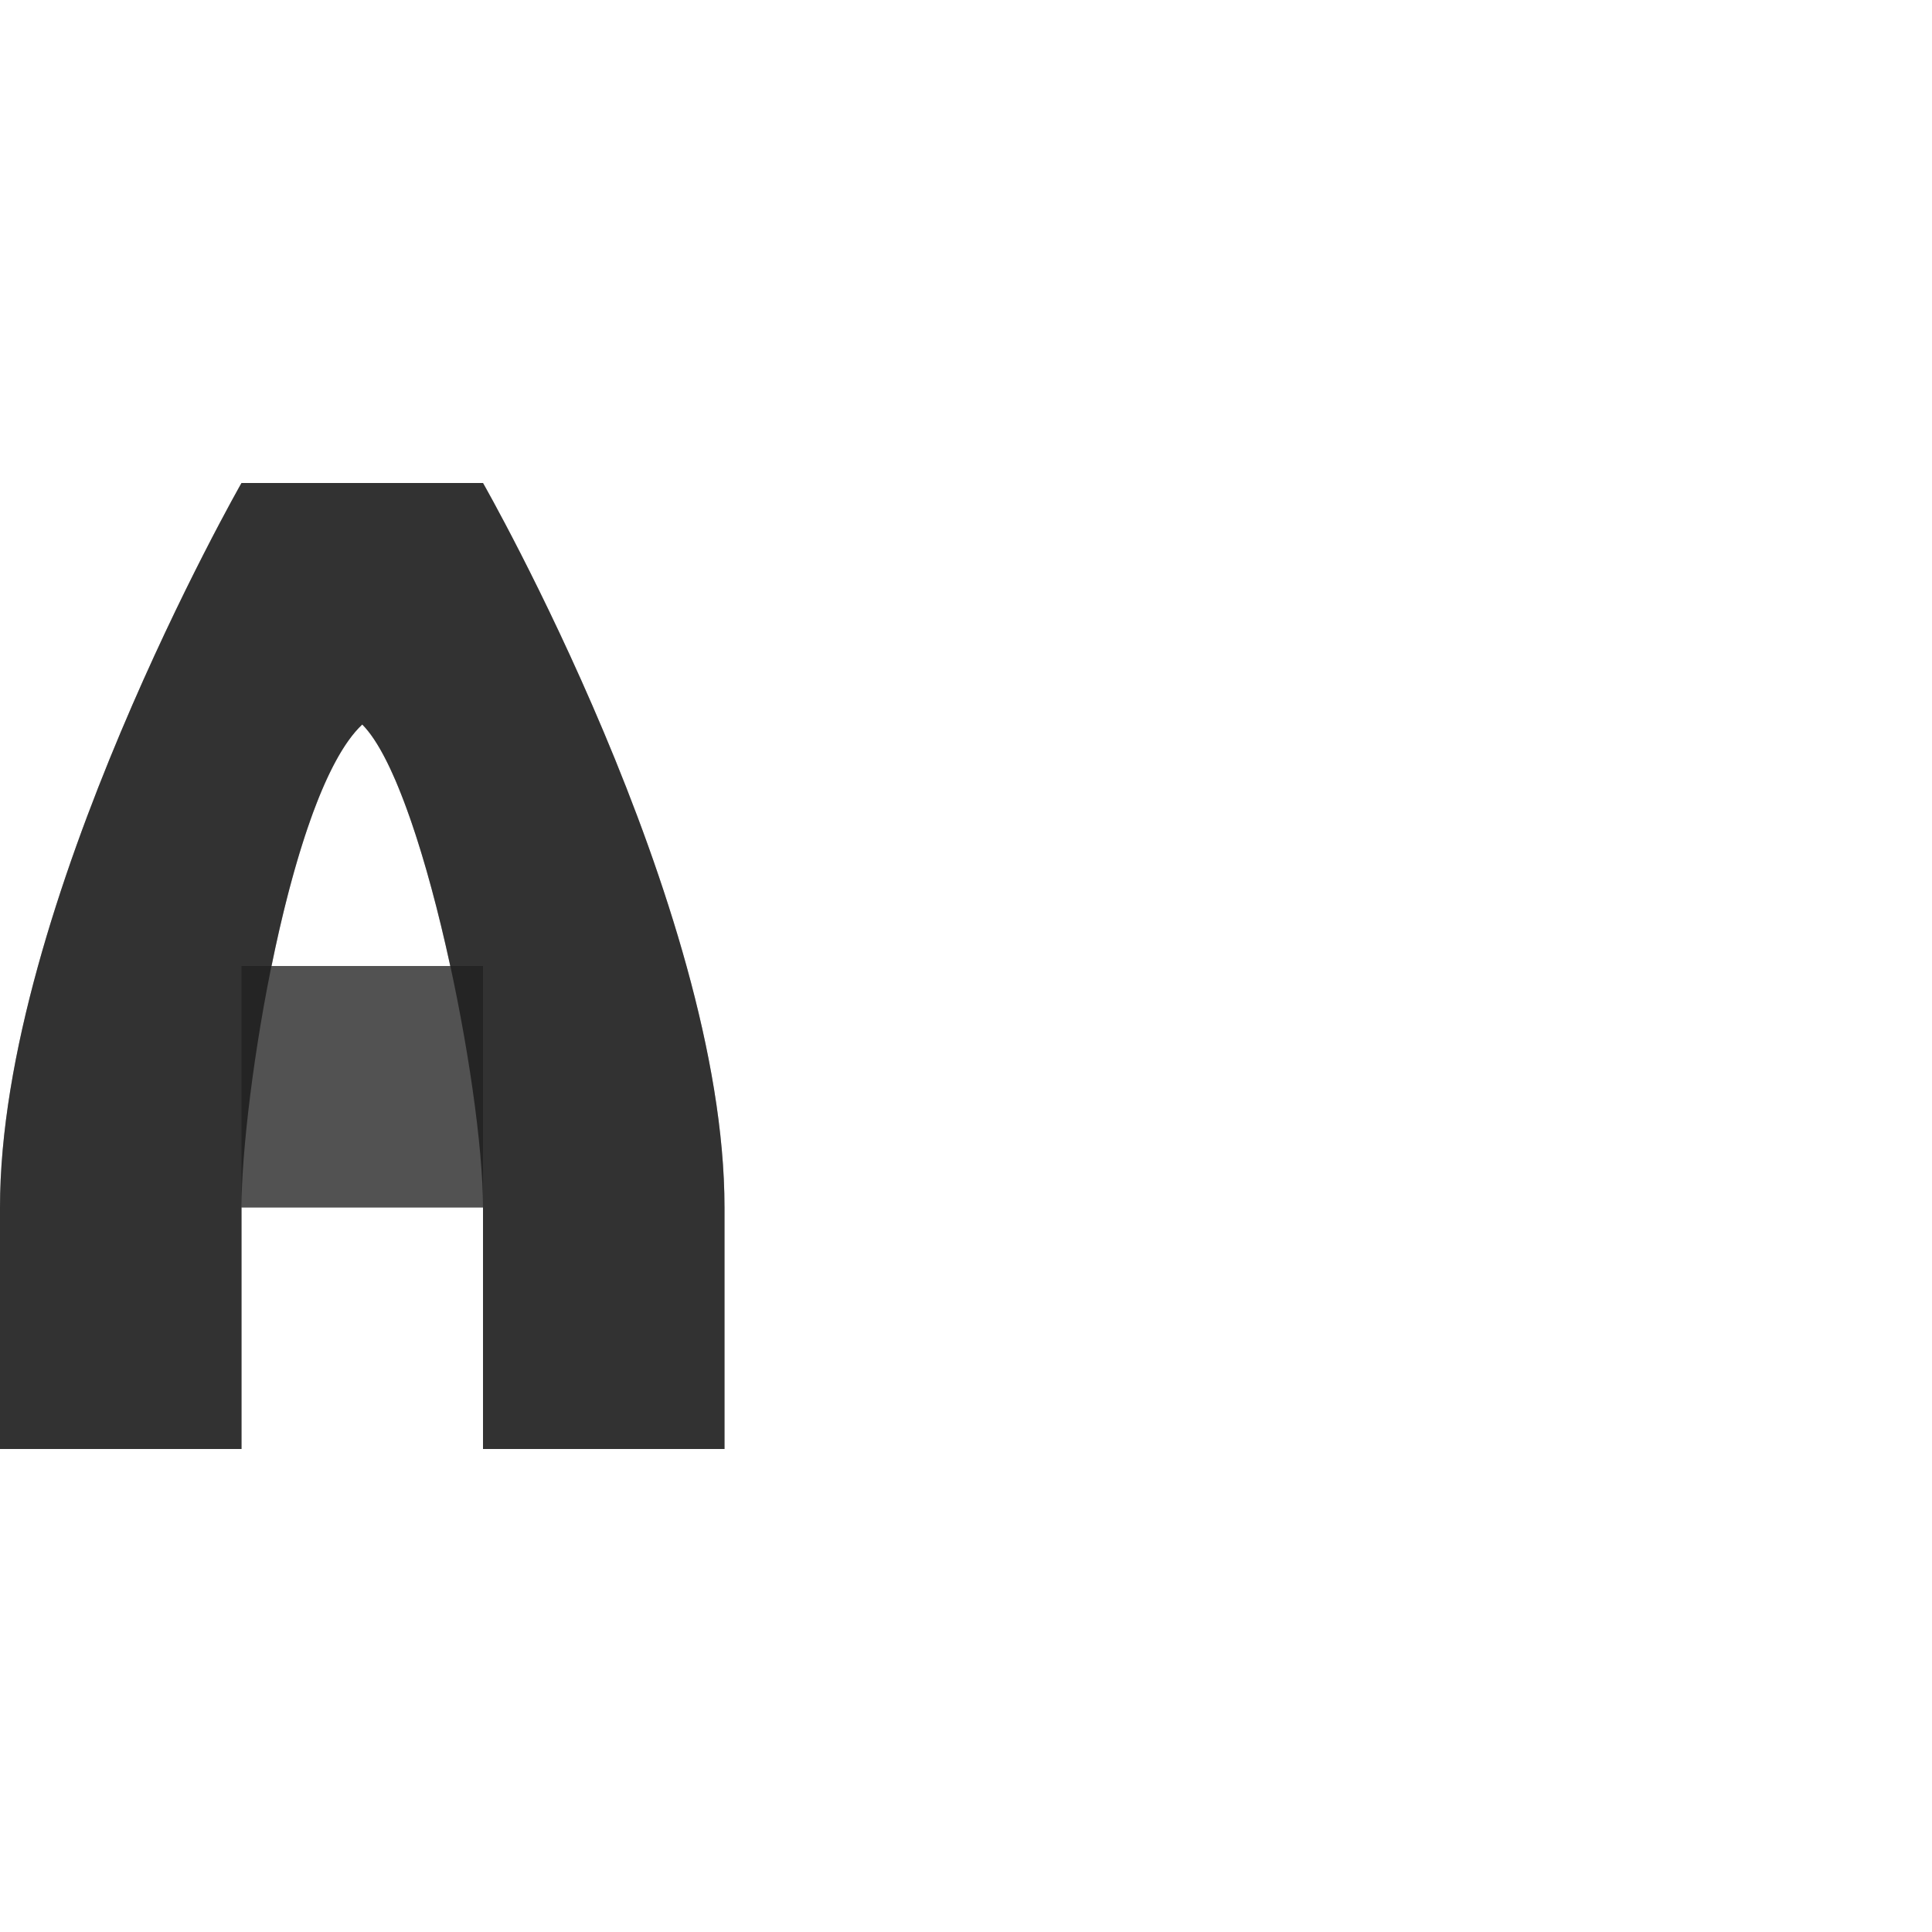 <?xml version="1.0" encoding="UTF-8" standalone="no"?>
<!-- Created with Inkscape (http://www.inkscape.org/) -->

<svg
   width="800"
   height="800"
   viewBox="0 0 800 800"
   version="1.1"
   id="svg1"
   inkscape:version="1.2.1 (9c6d41e410, 2022-07-14)"
   sodipodi:docname="1040.smallcaps_a-capital.svg"
   xml:space="preserve"
   xmlns:inkscape="http://www.inkscape.org/namespaces/inkscape"
   xmlns:sodipodi="http://sodipodi.sourceforge.net/DTD/sodipodi-0.dtd"
   xmlns="http://www.w3.org/2000/svg"
   xmlns:svg="http://www.w3.org/2000/svg"><sodipodi:namedview
     id="namedview1"
     pagecolor="#ffffff"
     bordercolor="#000000"
     borderopacity="0.25"
     inkscape:showpageshadow="2"
     inkscape:pageopacity="0.0"
     inkscape:pagecheckerboard="0"
     inkscape:deskcolor="#d1d1d1"
     inkscape:document-units="px"
     showgrid="true"
     inkscape:zoom="1.602893"
     inkscape:cx="26.202622"
     inkscape:cy="375.88286"
     inkscape:window-width="1350"
     inkscape:window-height="1230"
     inkscape:window-x="2046"
     inkscape:window-y="107"
     inkscape:window-maximized="0"
     inkscape:current-layer="layer1-0"
     showguides="false"><inkscape:grid
       id="grid1"
       units="px"
       originx="0"
       originy="0"
       spacingx="25"
       spacingy="25"
       empcolor="#0099e5"
       empopacity="0.302"
       color="#0099e5"
       opacity="0.149"
       empspacing="4"
       dotted="false"
       gridanglex="30"
       gridanglez="30"
       visible="true" /></sodipodi:namedview><defs
     id="defs1" /><g
     inkscape:label="Layer 1"
     inkscape:groupmode="layer"
     id="layer1"><g
       inkscape:label="Layer 1"
       id="layer1-0"
       transform="translate(-350,25)"><path
         style="fill:#000000;fill-opacity:0.555;stroke:none;stroke-width:1px;stroke-linecap:butt;stroke-linejoin:miter;stroke-opacity:1"
         d="M 650,475 C 650,350 550,175 550,175 H 450 c 0,0 -100,175 -100,300 V 575 H 450 V 475 c 0,-45.056 19.962,-171.926 50,-200 25,25 50,150 50,200 v 100 h 100 z"
         id="path34741"
         sodipodi:nodetypes="sccsccscsccs" /><rect
         style="opacity:0.49;fill:#000000;fill-opacity:0.56;fill-rule:evenodd;stroke-width:100;stroke-linecap:round;stroke-linejoin:round;stroke-miterlimit:4.5;stop-color:#000000"
         id="rect41026"
         width="100"
         height="100"
         x="450"
         y="375" /><path
         id="path34741-2"
         style="fill:#000000;fill-opacity:0.555;stroke:none;stroke-width:1px;stroke-linecap:butt;stroke-linejoin:miter;stroke-opacity:1"
         d="M 450 175 C 450 175 350 350 350 475 L 350 575 L 450 575 L 450 475 L 550 475 L 550 575 L 650 575 L 650 475 C 650 350 550 175 550 175 L 450 175 z M 500 275 C 513.455 288.455 526.874 330.895 536.432 375 L 462.451 375 C 471.237 331.859 484.203 289.764 500 275 z " /></g></g></svg>
